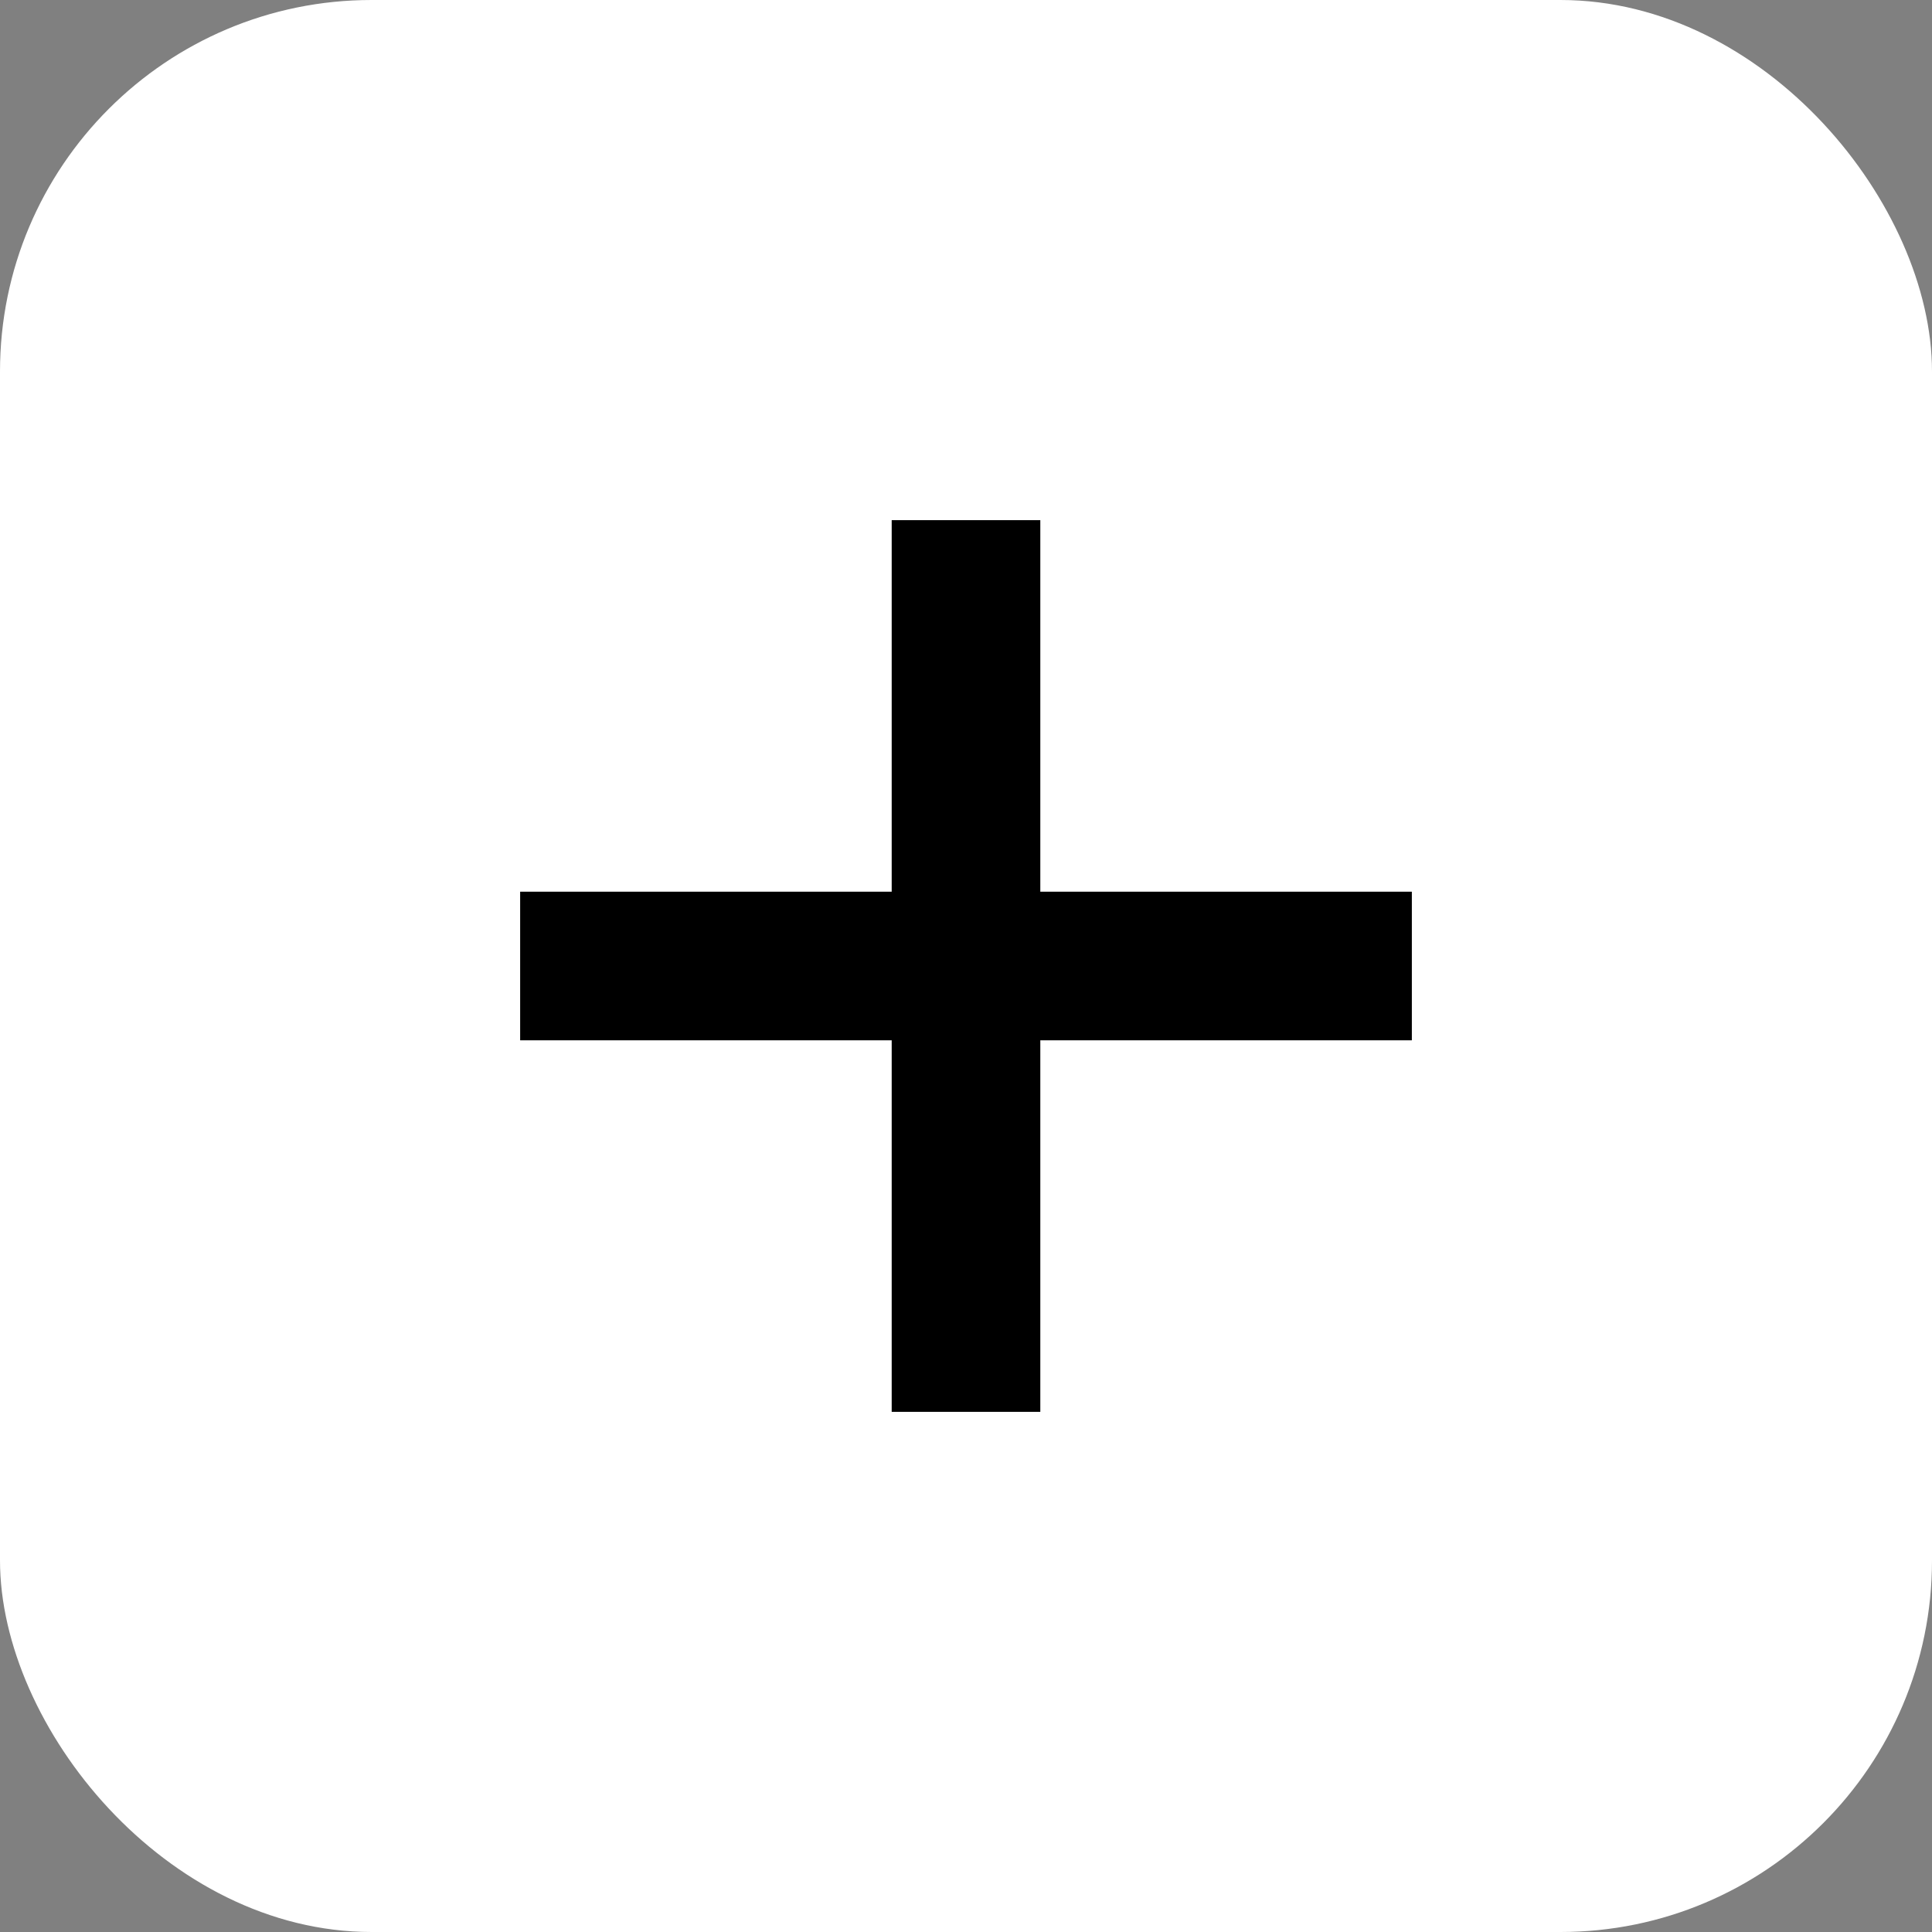 <svg width="26" height="26" viewBox="0 0 26 26" fill="none" xmlns="http://www.w3.org/2000/svg">
<rect x="0" y="0" width="26" height="26" fill="#808080" stroke="none"/>
<rect width="26" height="26" rx="5" fill="white"/>
<line x1="13" y1="7" x2="13" y2="19" stroke="black" stroke-width="2"/>
<line x1="19" y1="13" x2="7" y2="13" stroke="black" stroke-width="2"/>
</svg>

